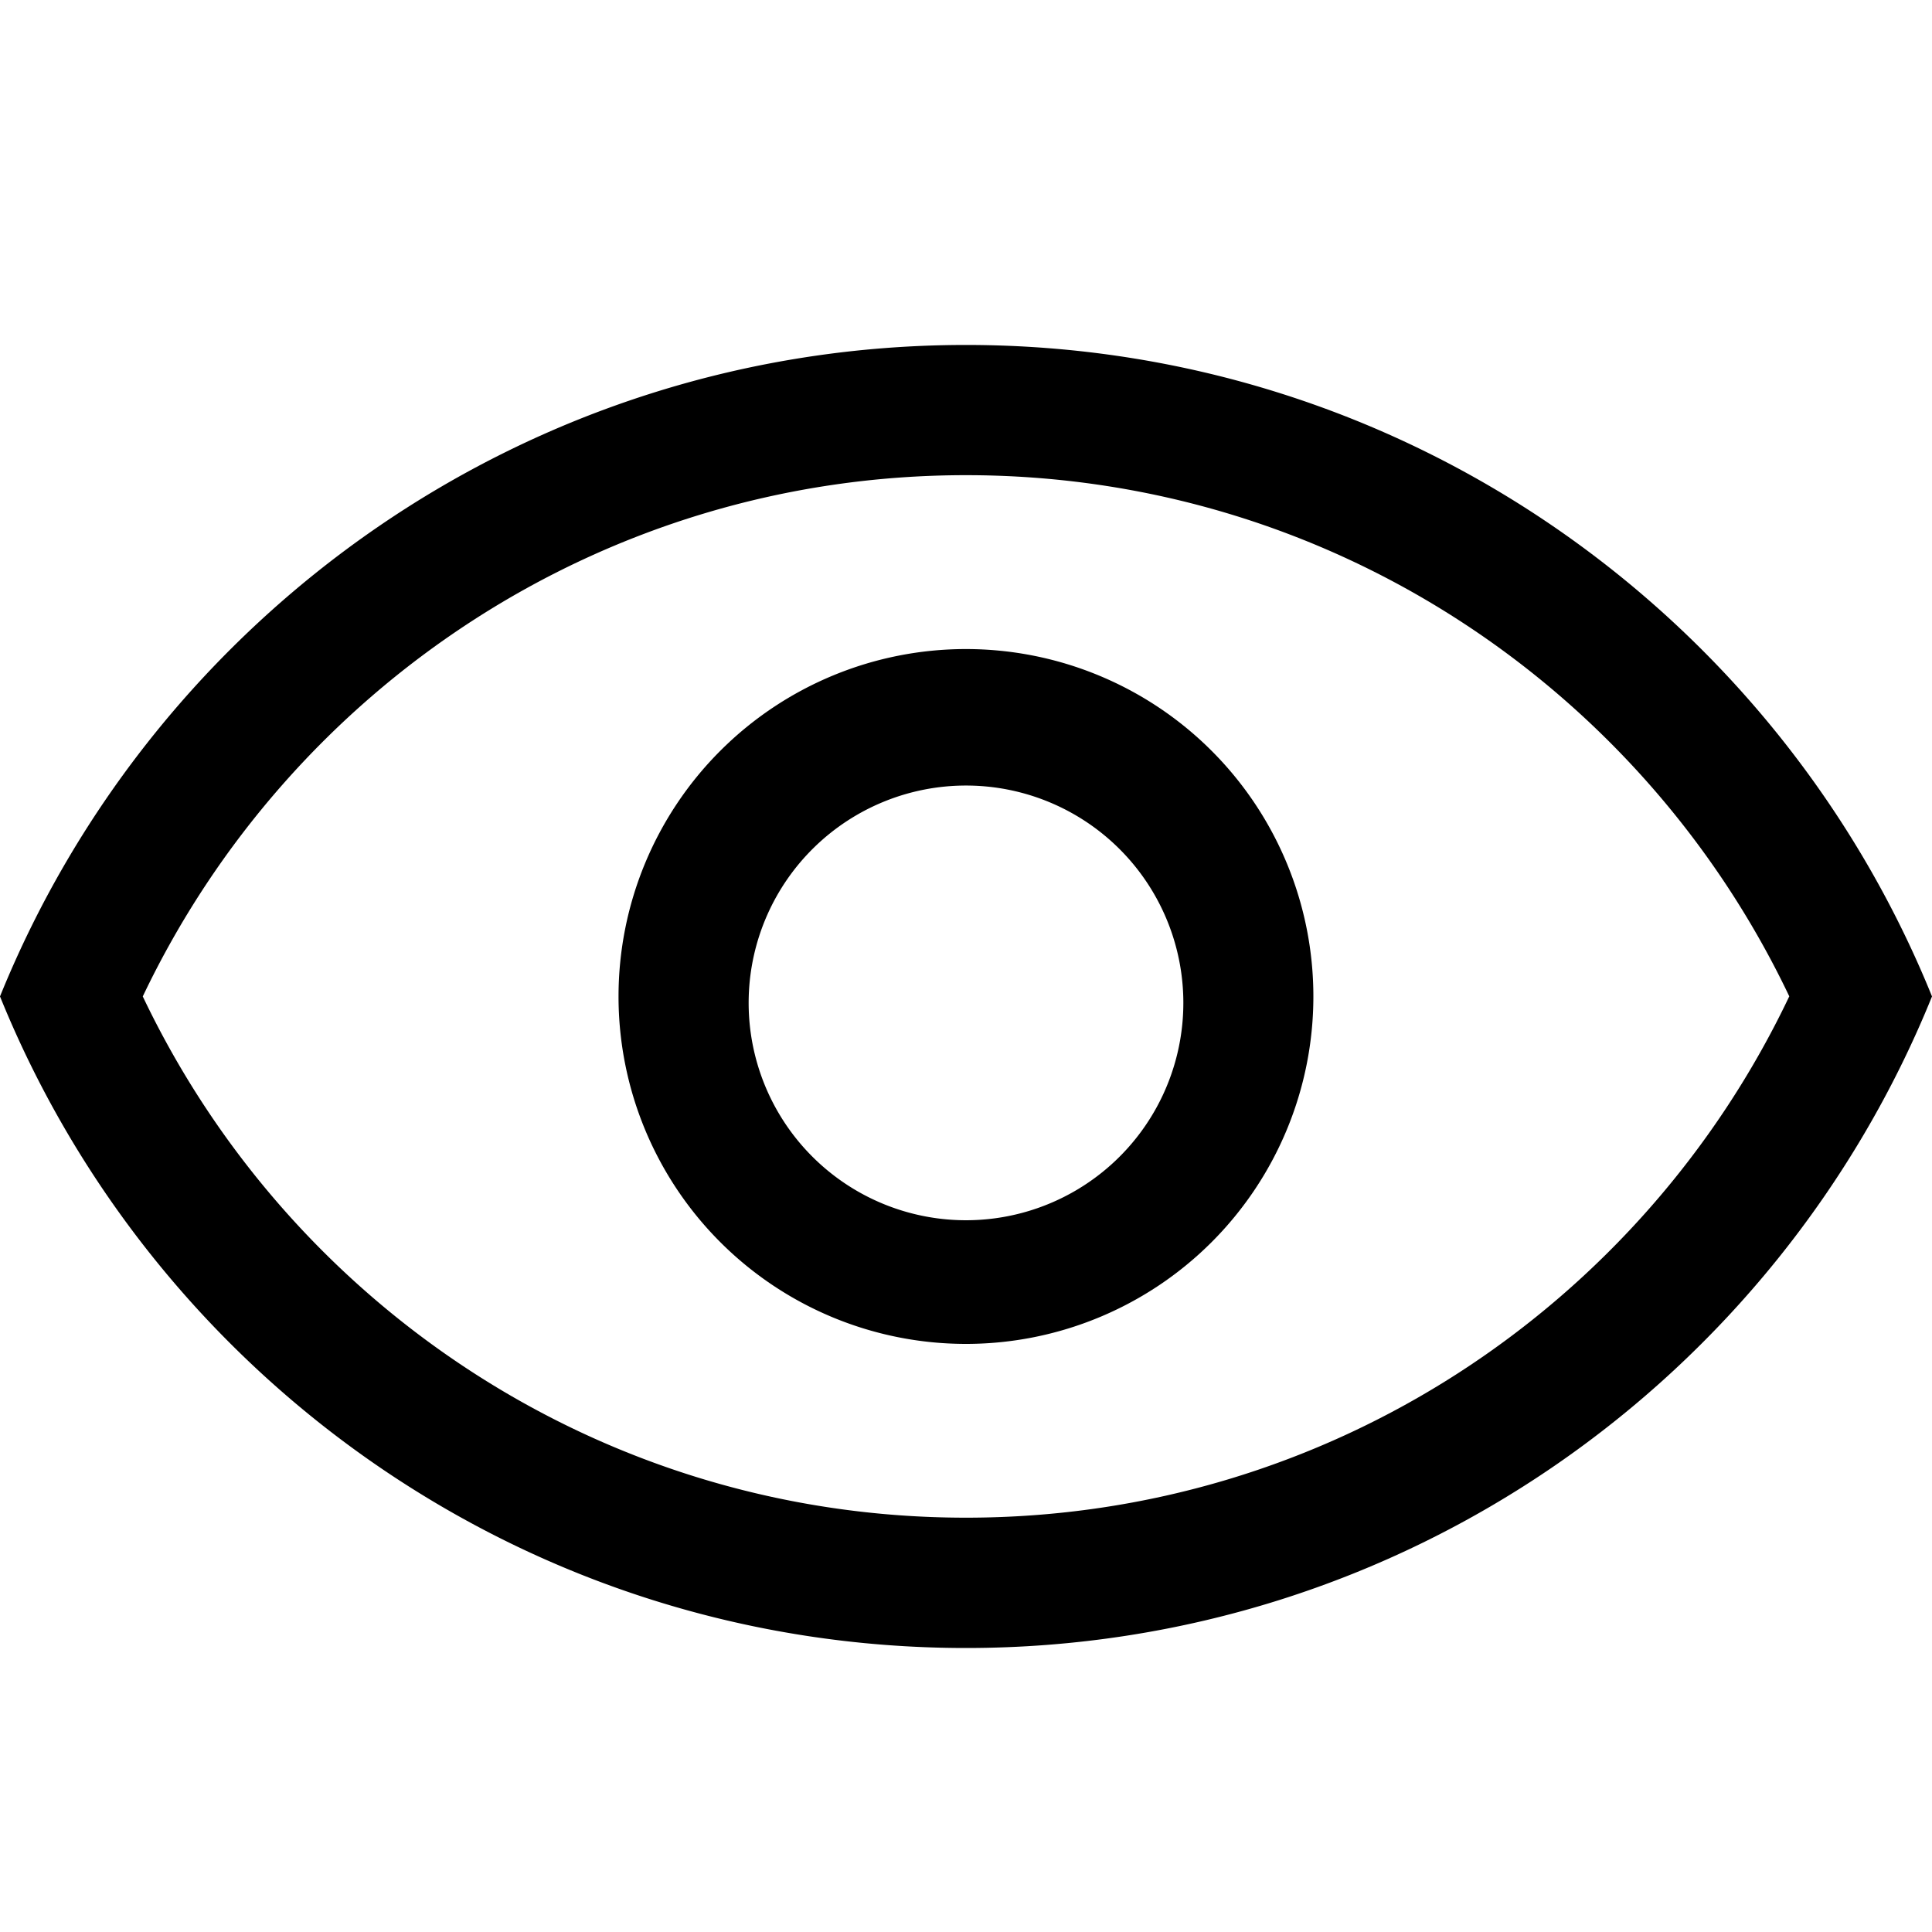<?xml version="1.0" standalone="no"?>
<!DOCTYPE svg PUBLIC "-//W3C//DTD SVG 1.1//EN" "http://www.w3.org/Graphics/SVG/1.1/DTD/svg11.dtd">
<svg class="icon"
     viewBox="0 0 1024 1024"
     version="1.1"
     xmlns="http://www.w3.org/2000/svg"
     width="16" height="16">
    <defs>
        <style type="text/css"/>
    </defs>
    <path d="M512 251.853c192.768 0 358.707 113.1 436.378 276.275H1024c-82.022-202.394-280.218-345.293-512-345.293S82.022 325.735 0 528.128h75.674C153.344 364.954 319.284 251.853 512 251.853z m0 552.55c-192.717 0-358.656-113.05-436.326-276.275H0c82.022 202.445 280.166 345.344 512 345.344s430.029-142.9 512-345.344h-75.674C870.707 691.354 704.768 804.403 512 804.403zM327.834 528.128a184.115 184.115 0 1 0 368.281 0.051 184.115 184.115 0 0 0-368.281-0.051z m299.315 0a115.2 115.2 0 1 1-230.298 0 115.2 115.2 0 0 1 230.298 0z m0 0"/>
</svg>